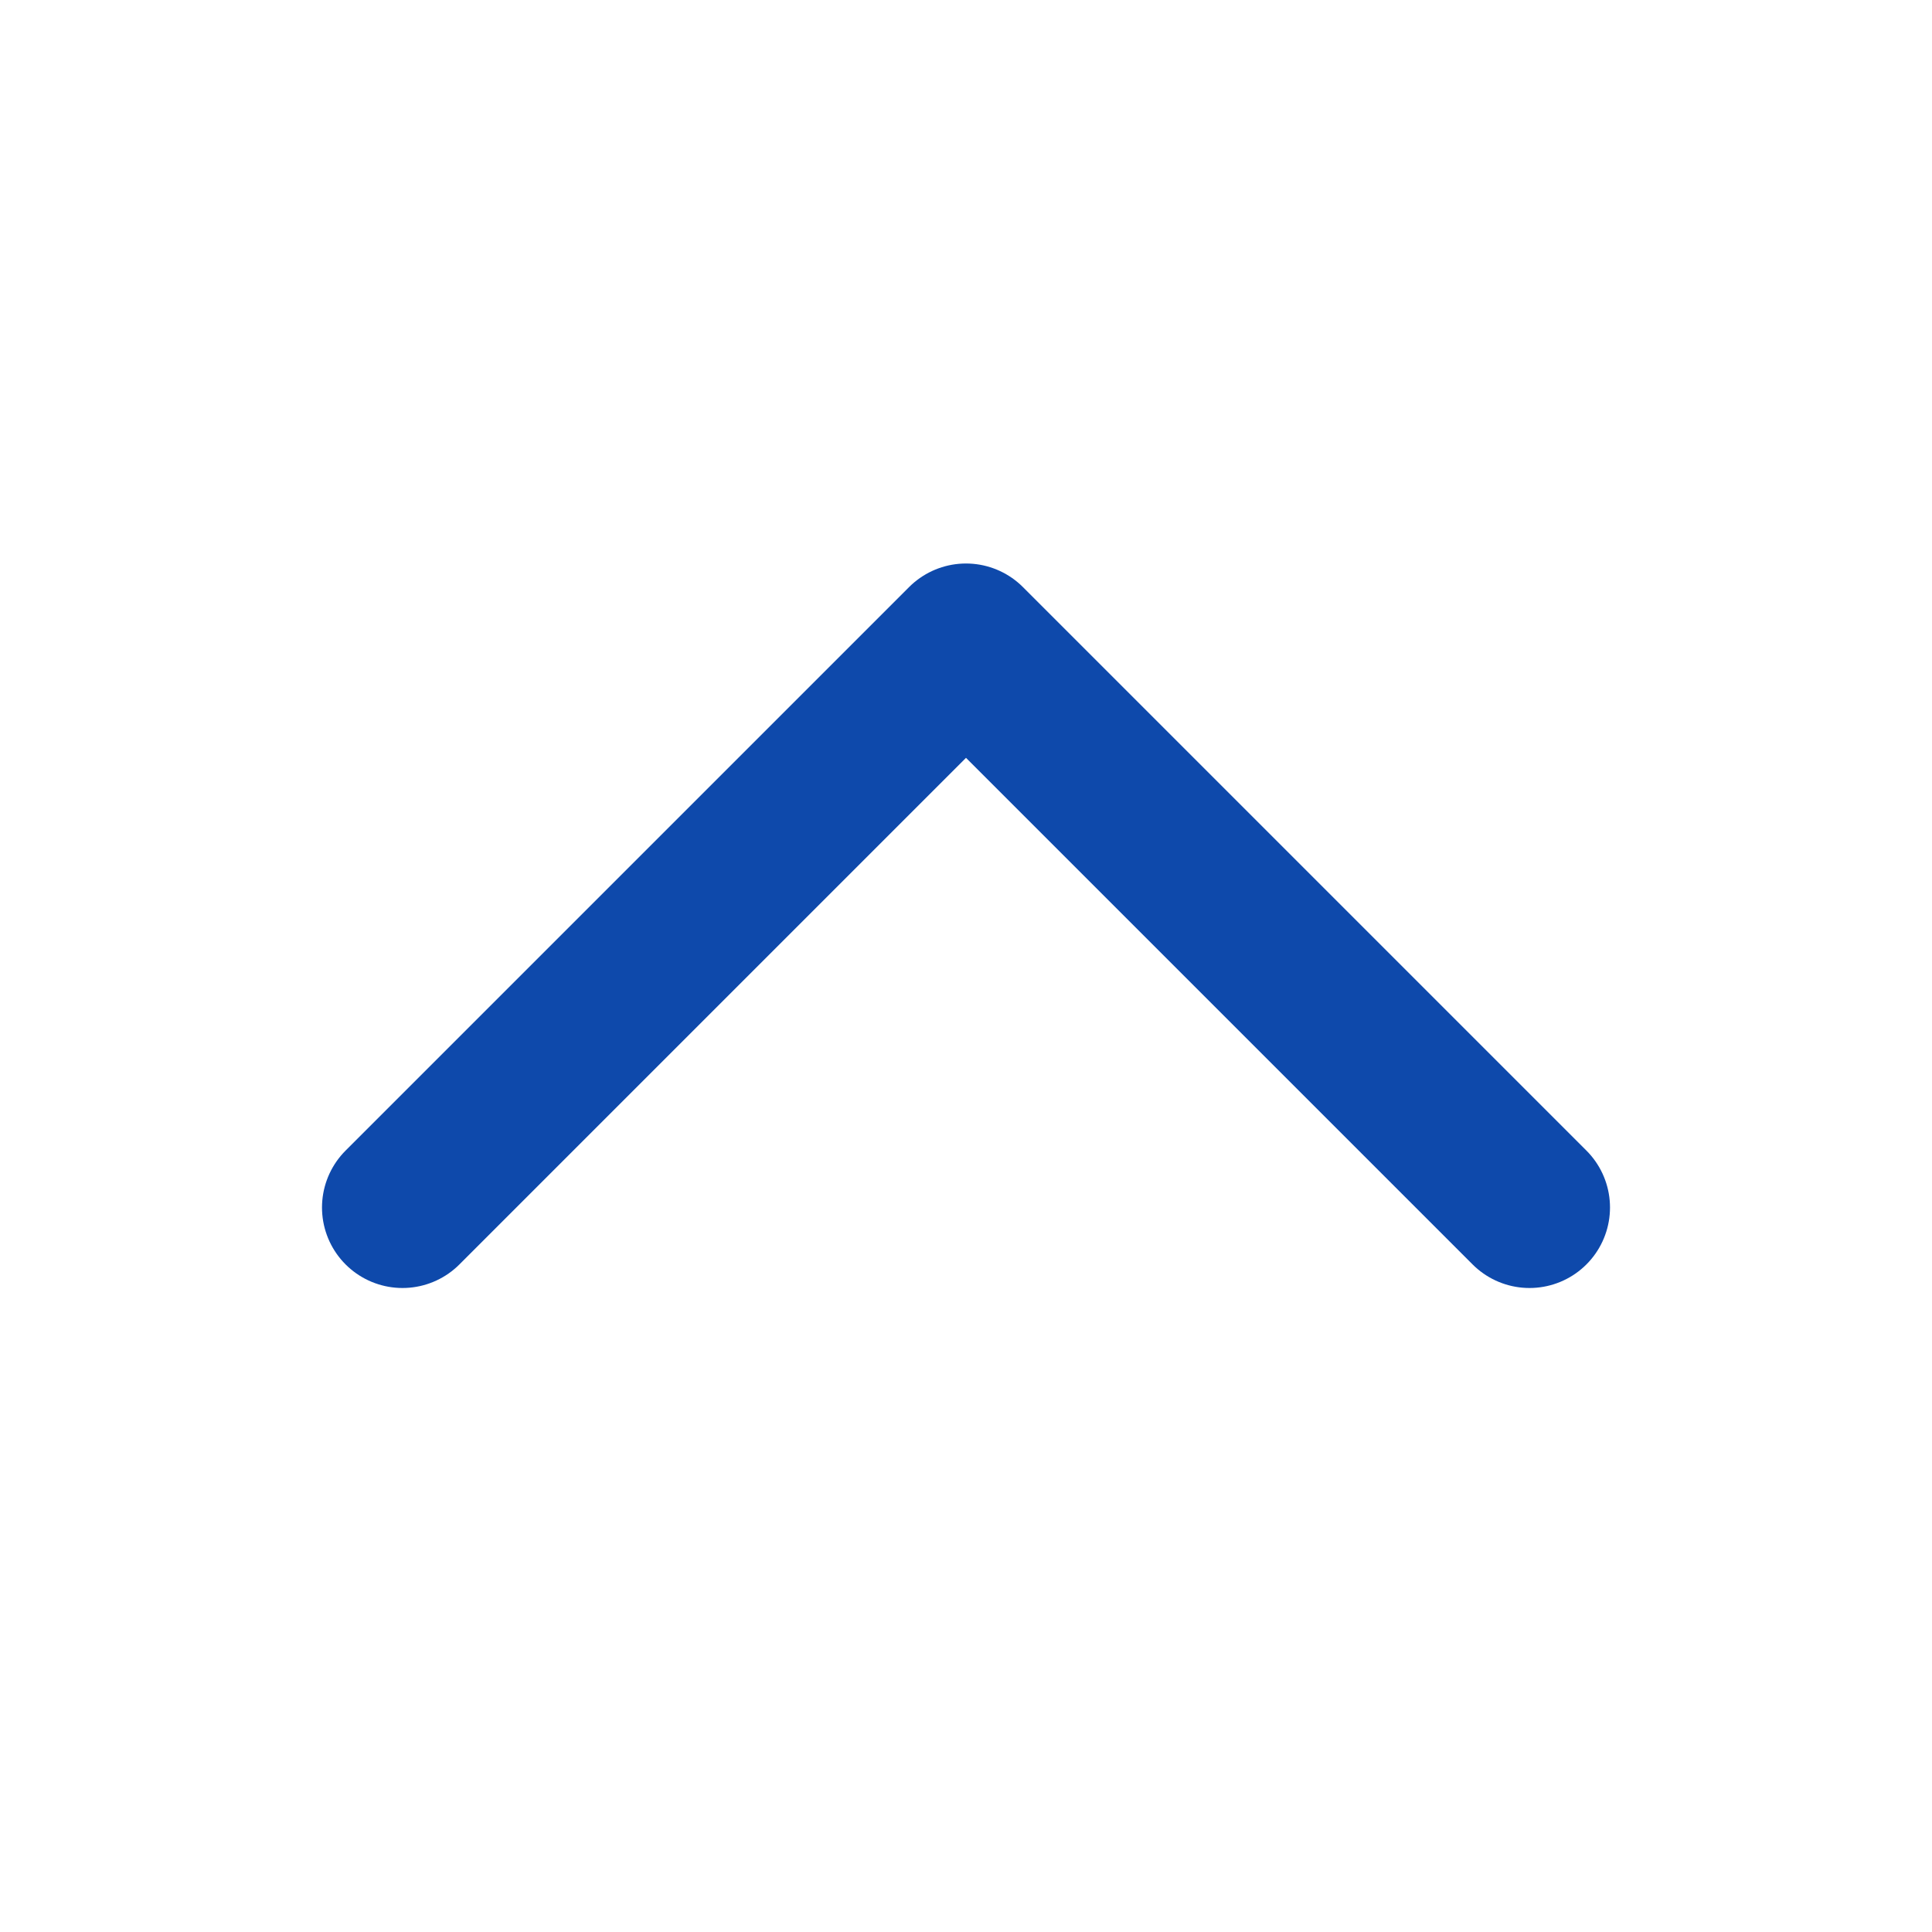<svg width="24" height="24" viewBox="0 0 24 24" fill="none" xmlns="http://www.w3.org/2000/svg">
<path d="M5 15L12 8L19 15" stroke="#0E49AB" stroke-width="2" stroke-linecap="round" stroke-linejoin="round"/>
</svg>
